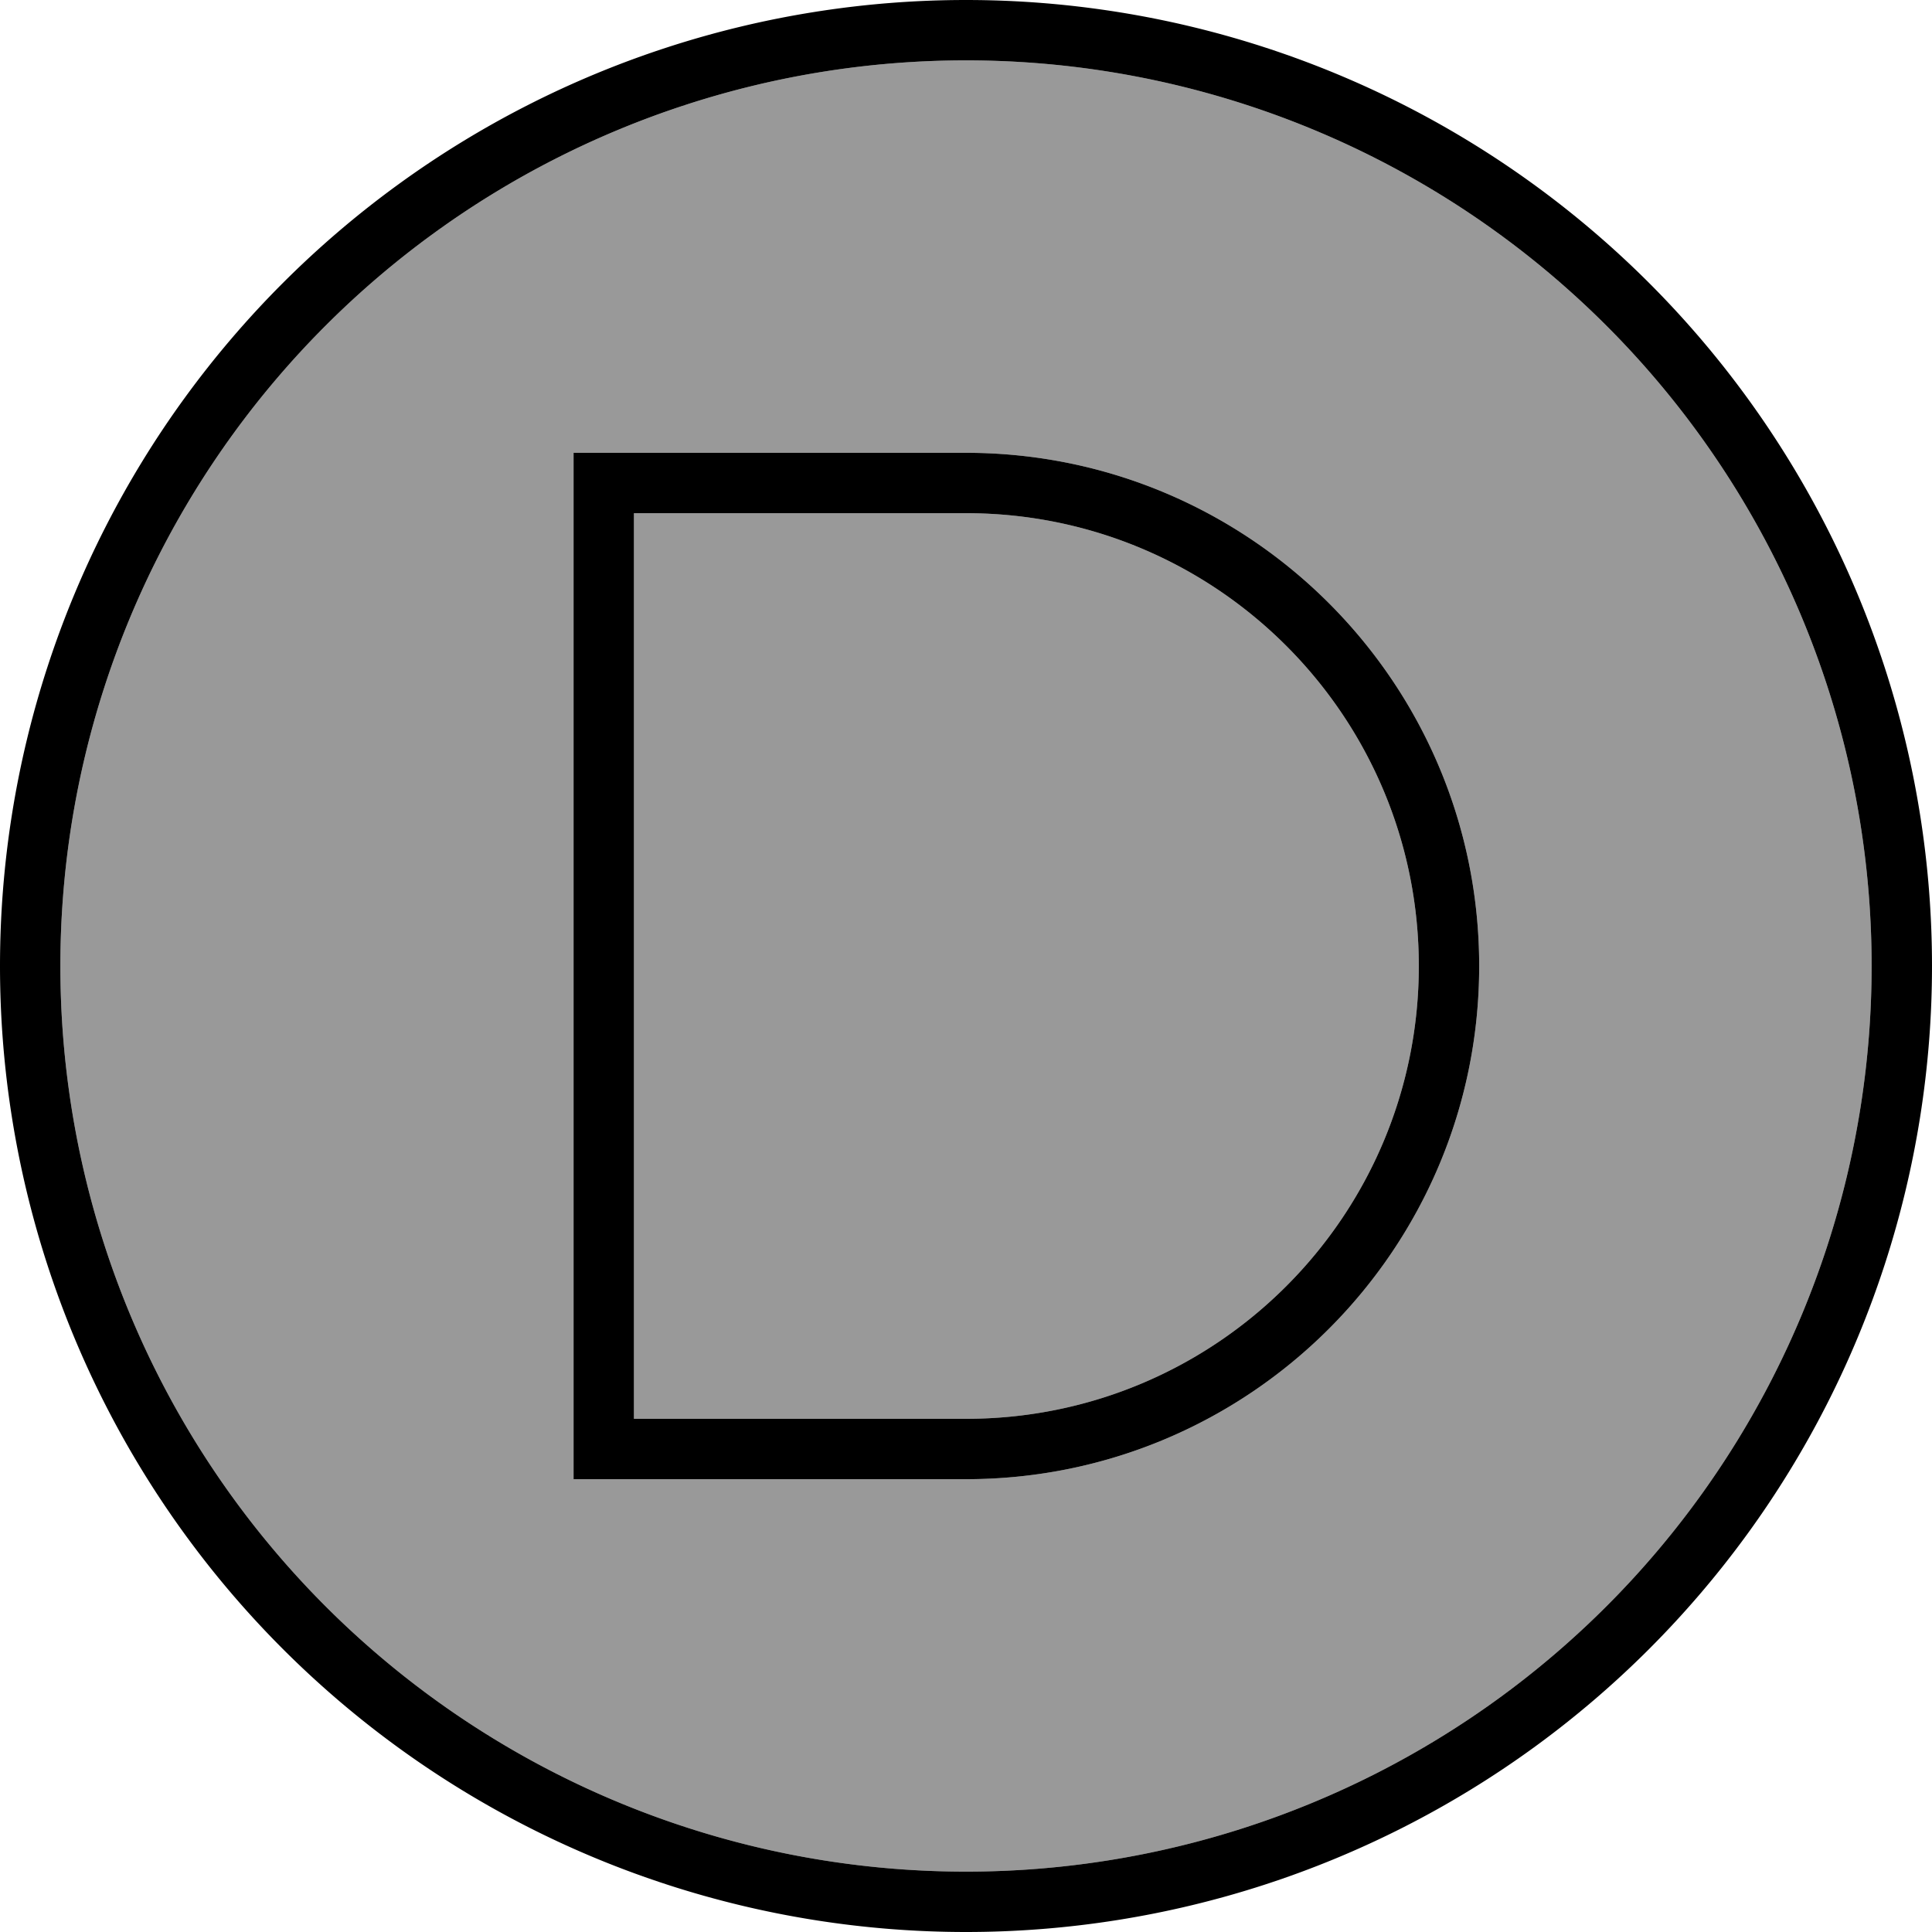 <svg fill="currentColor" xmlns="http://www.w3.org/2000/svg" viewBox="0 0 512 512"><!--! Font Awesome Pro 6.7.2 by @fontawesome - https://fontawesome.com License - https://fontawesome.com/license (Commercial License) Copyright 2024 Fonticons, Inc. --><defs><style>.fa-secondary{opacity:.4}</style></defs><path class="fa-secondary" d="M16 256a240 240 0 1 0 480 0A240 240 0 1 0 16 256zM152 120l8 0 96 0c75.1 0 136 60.9 136 136s-60.9 136-136 136l-96 0-8 0 0-8 0-256 0-8zm16 16l0 240 88 0c66.3 0 120-53.7 120-120s-53.7-120-120-120l-88 0z"/><path class="fa-primary" d="M256 16a240 240 0 1 1 0 480 240 240 0 1 1 0-480zm0 496A256 256 0 1 0 256 0a256 256 0 1 0 0 512zM160 120l-8 0 0 8 0 256 0 8 8 0 96 0c75.1 0 136-60.9 136-136s-60.9-136-136-136l-96 0zm96 256l-88 0 0-240 88 0c66.3 0 120 53.7 120 120s-53.7 120-120 120z"/></svg>